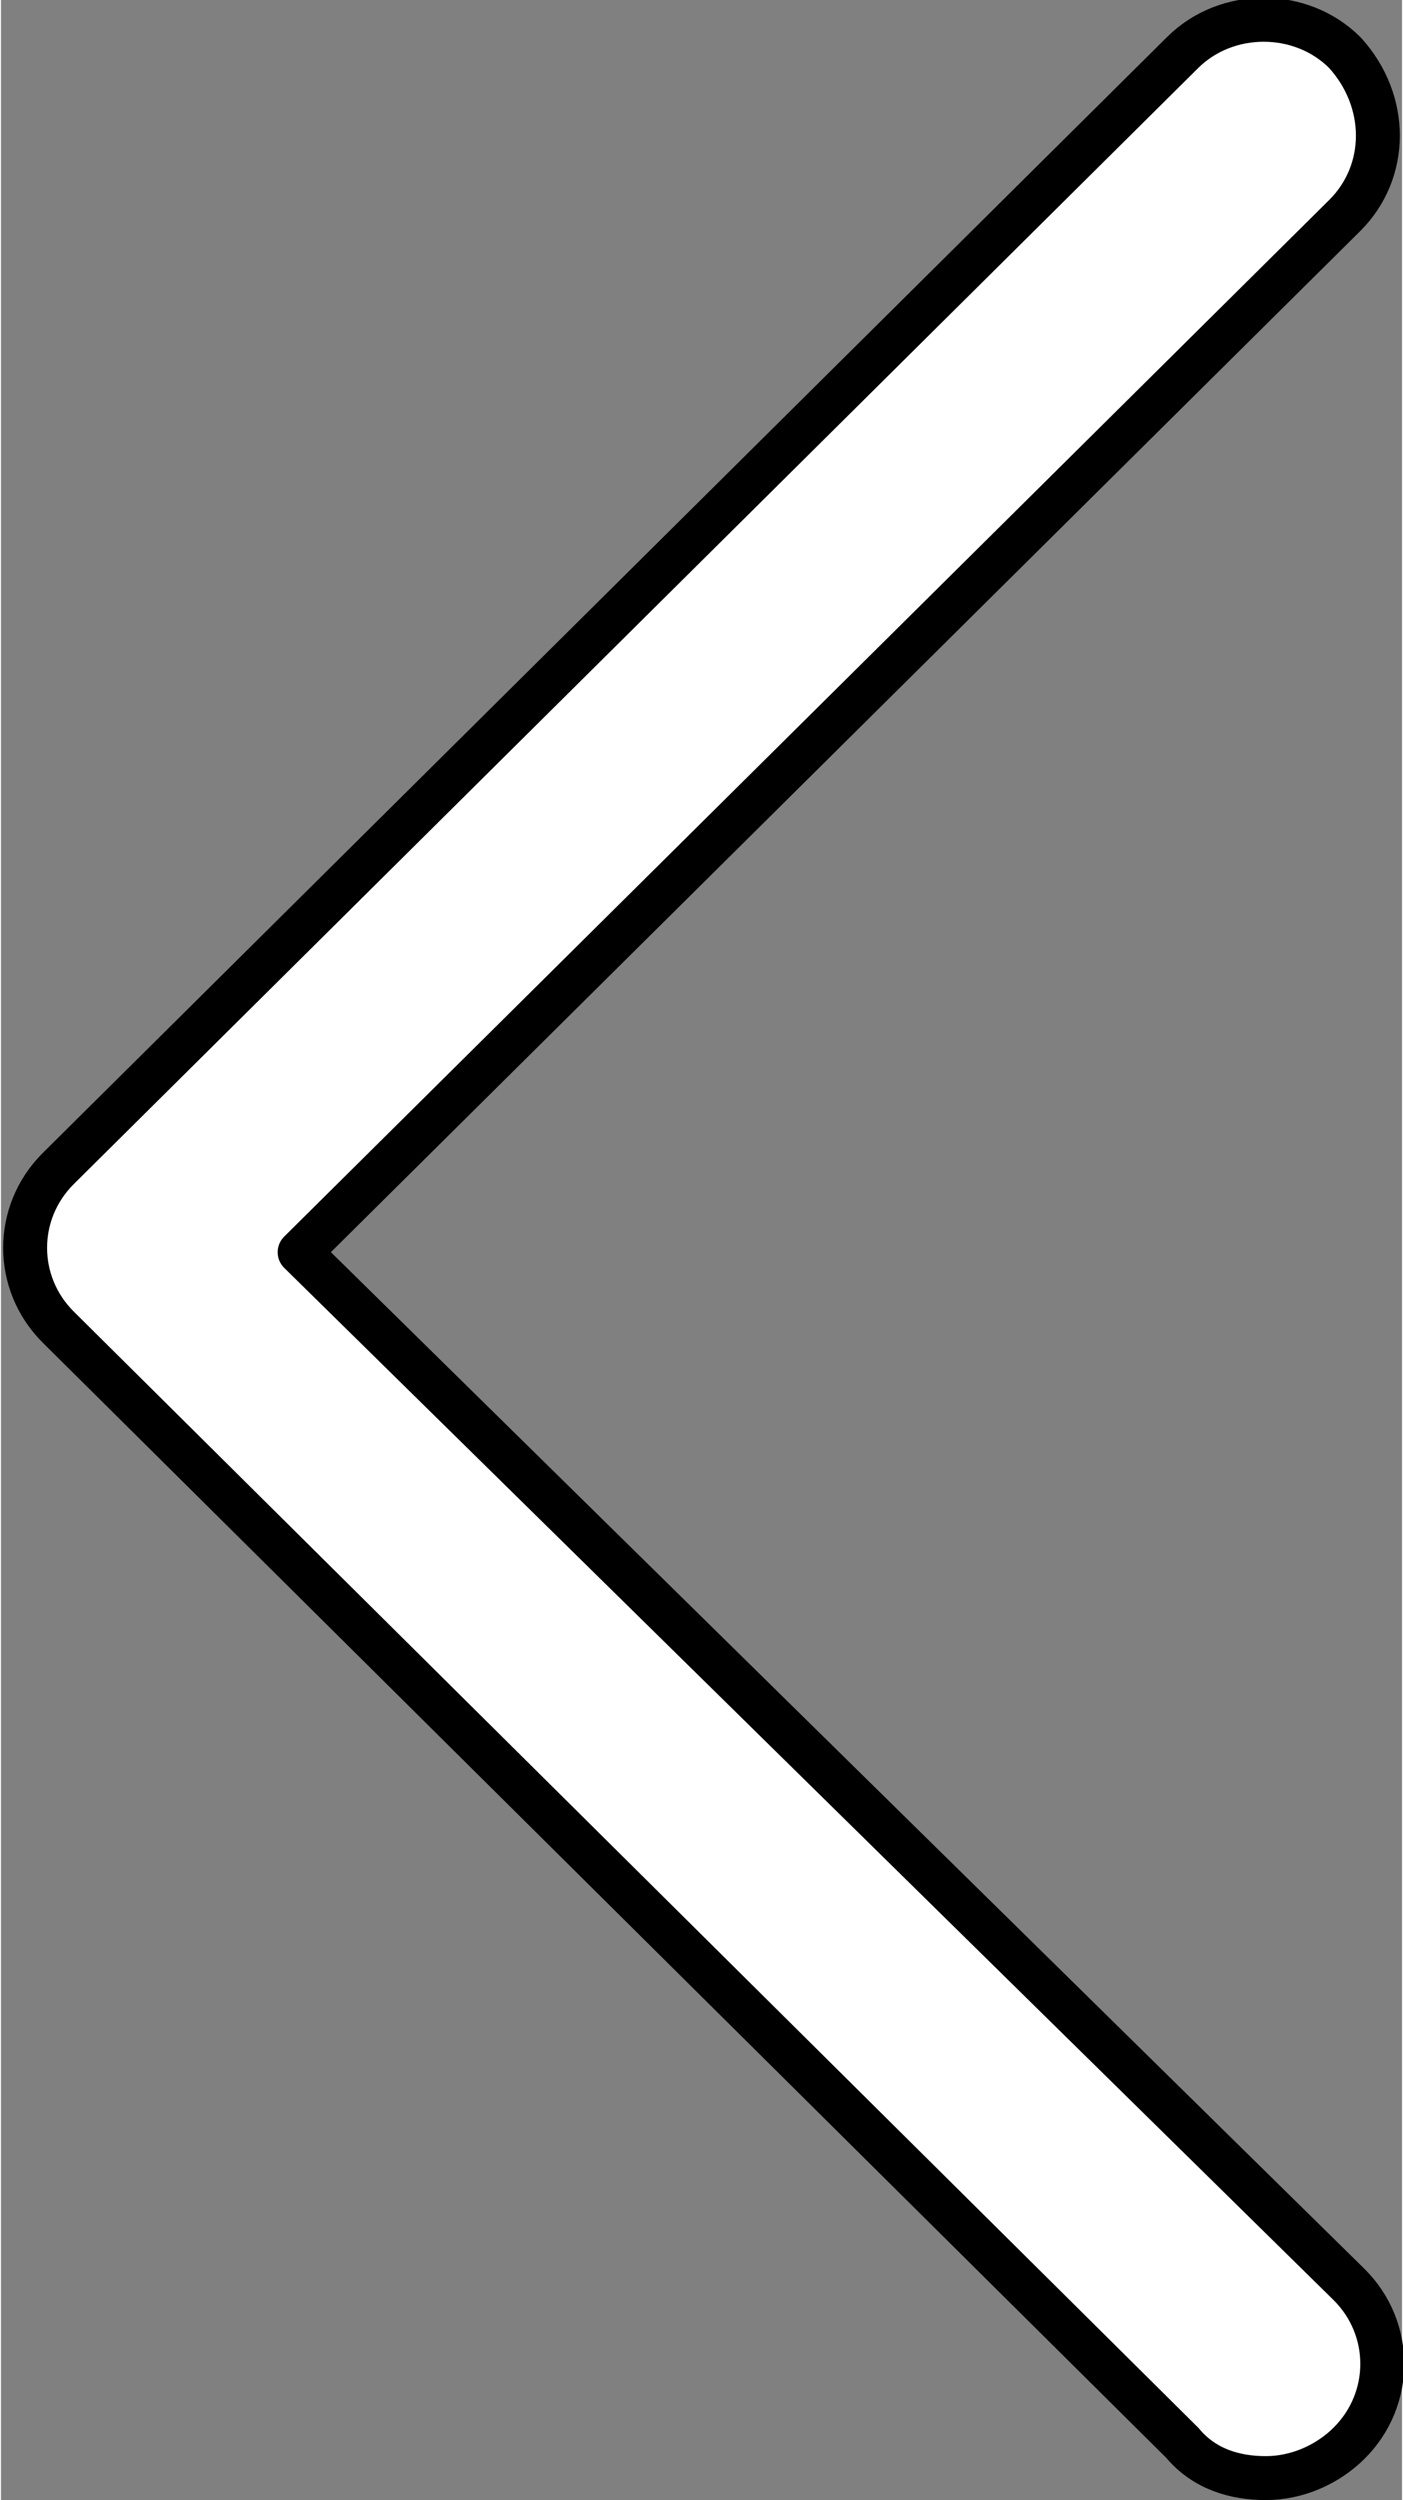 <?xml version="1.0" encoding="utf-8"?>
<!-- Generator: Adobe Illustrator 21.1.0, SVG Export Plug-In . SVG Version: 6.00 Build 0)  -->
<svg version="1.1" id="Layer_1" xmlns="http://www.w3.org/2000/svg" xmlns:xlink="http://www.w3.org/1999/xlink" x="0px" y="0px"
	 viewBox="0 0 31.9 56.9" width="32px" height="57px" style="enable-background:new 0 0 31.9 56.9;" xml:space="preserve">
<rect x="0" y="0" width="31.9" height="56.9" fill="#808080" stroke="none"/>
<path id="Back_Icon" style="fill:#FFFFFF;stroke:#000000;stroke-linejoin:round;" d="M28.8,56.4c0.7,0,1.4-0.3,1.9-0.8
	c1-1,1-2.6,0-3.6c0,0,0,0,0,0L6.8,28.5L30.6,4.9c1-1,1-2.6,0-3.7c0,0,0,0,0,0c-1-1-2.7-1-3.7,0L1.3,26.6c-1,1-1,2.6,0,3.6
	c0,0,0,0,0,0l25.6,25.4C27.4,56.2,28.1,56.4,28.8,56.4z"/>
</svg>
